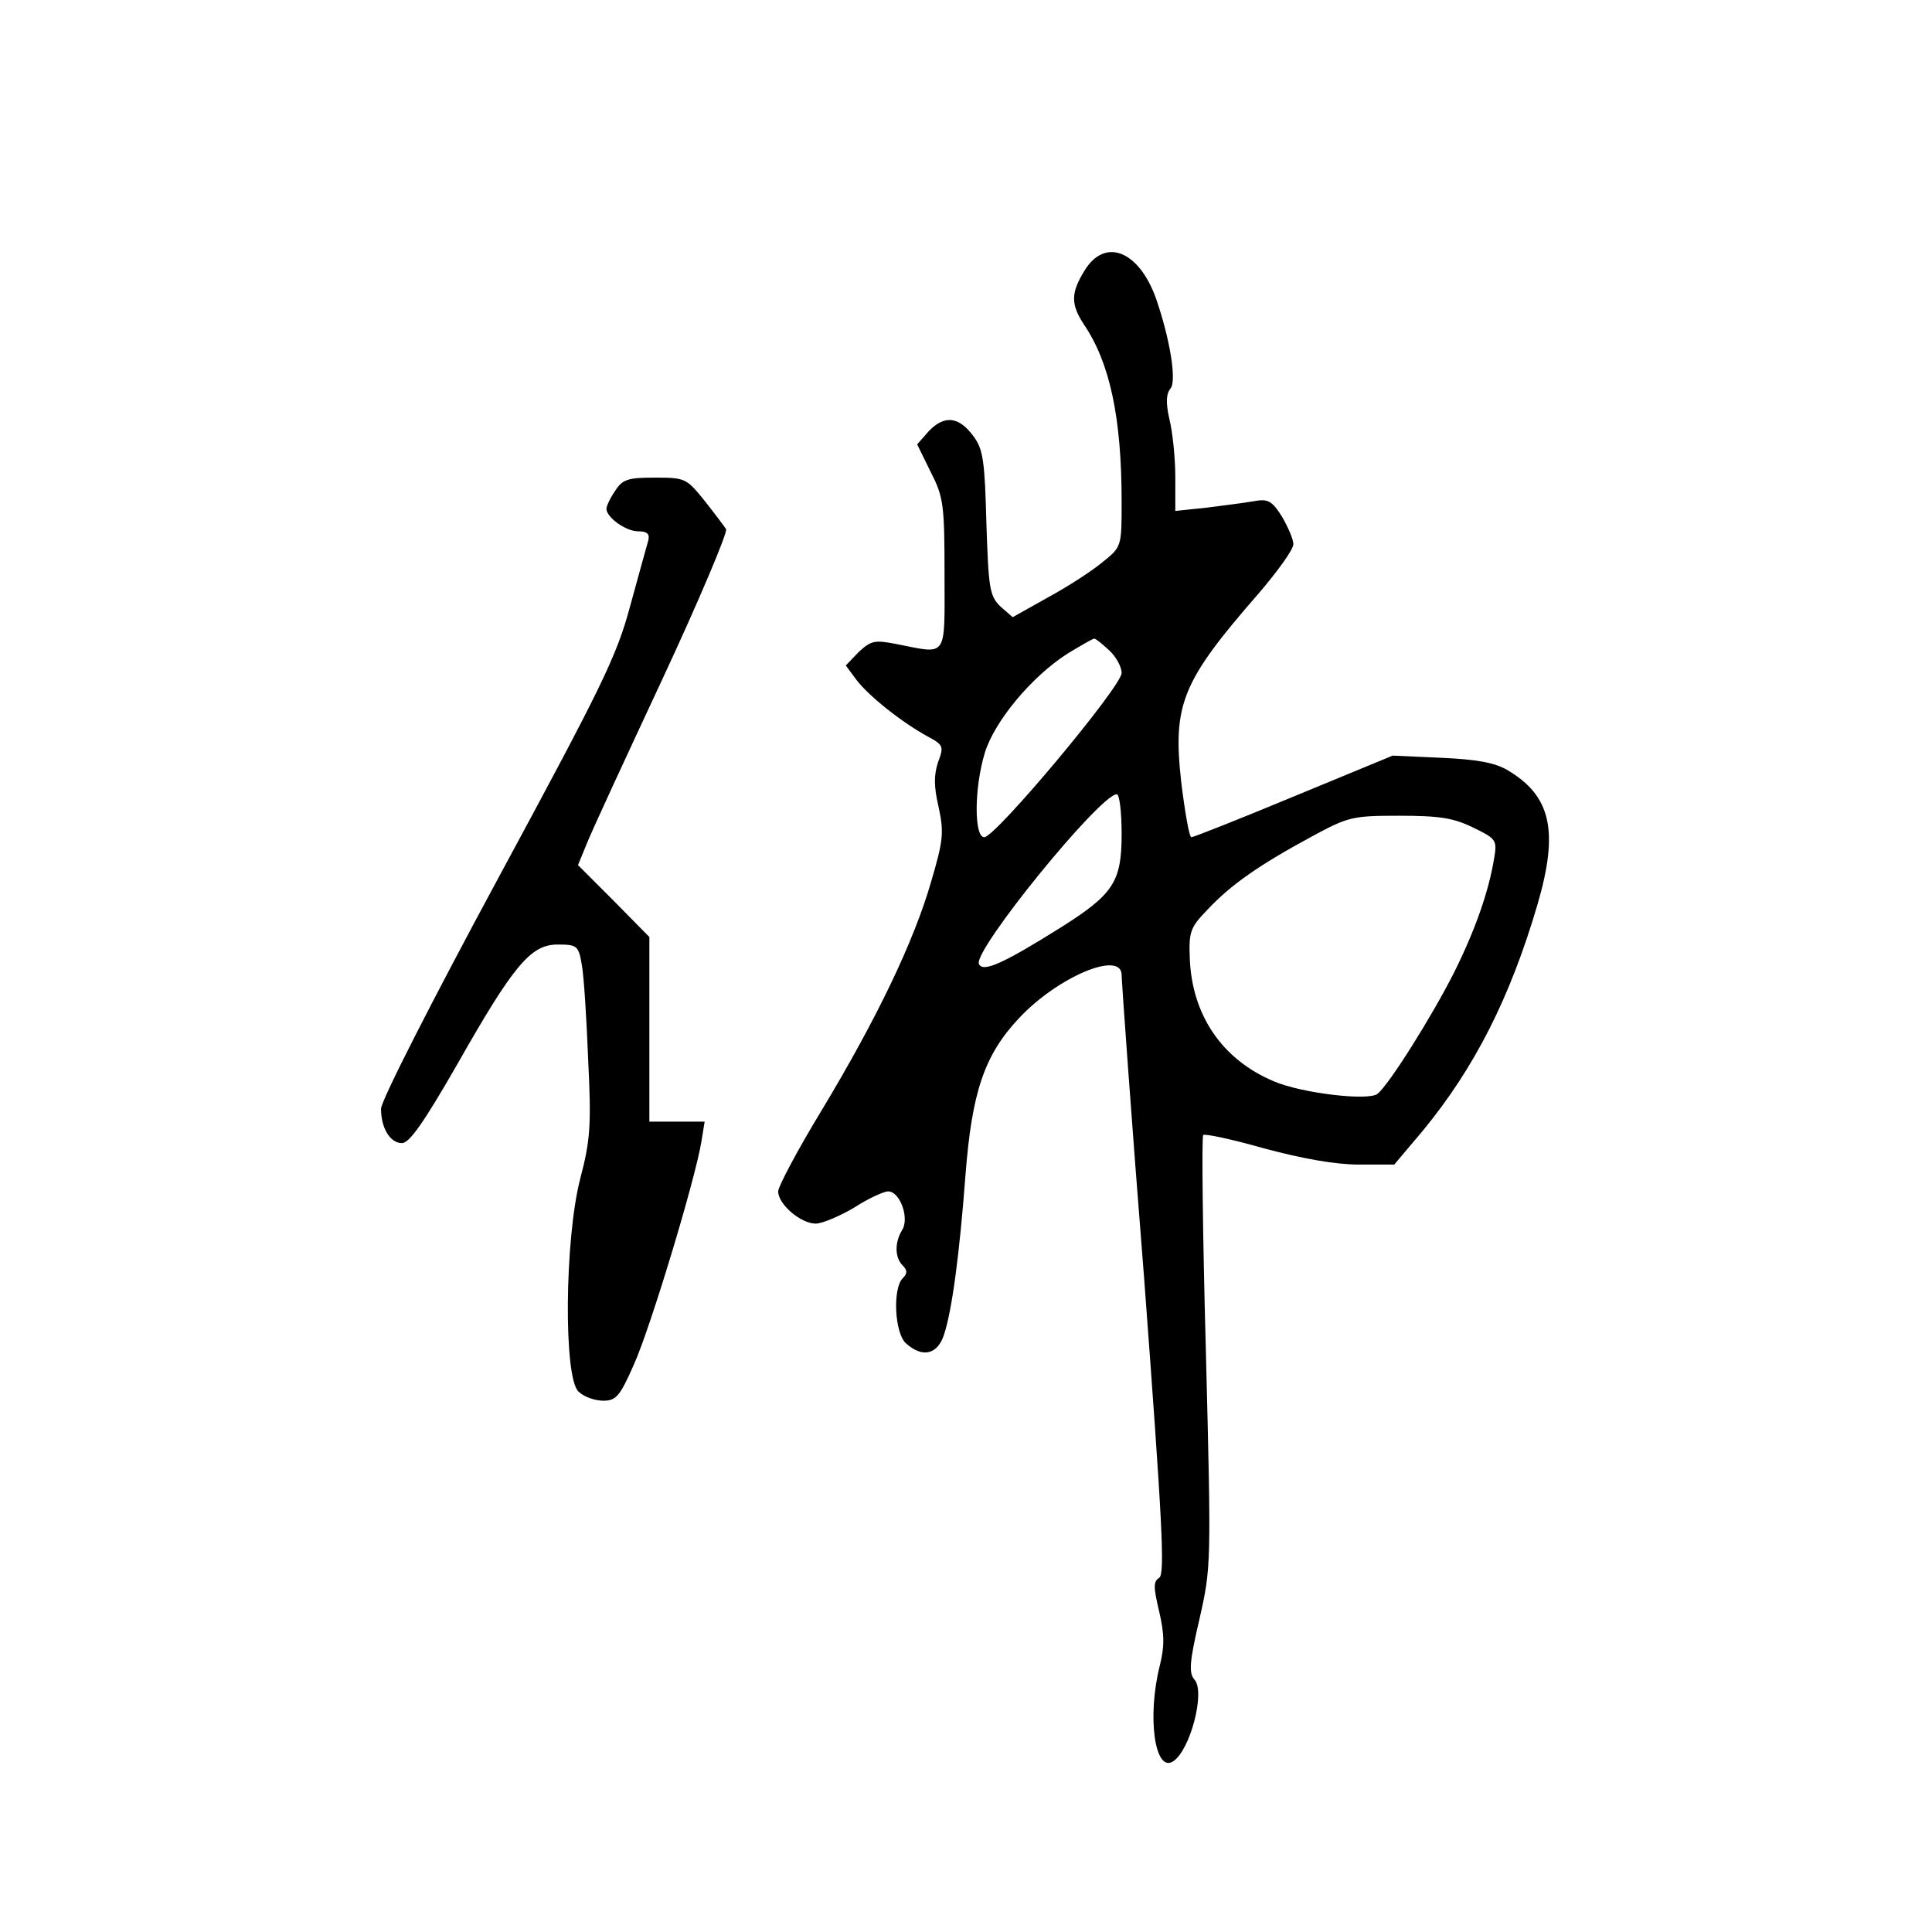 <?xml version="1.0" standalone="no"?>
<!DOCTYPE svg PUBLIC "-//W3C//DTD SVG 20010904//EN"
 "http://www.w3.org/TR/2001/REC-SVG-20010904/DTD/svg10.dtd">
<svg version="1.0" xmlns="http://www.w3.org/2000/svg"
 width="360pt" height="360pt" viewBox="0 0 360 360"
 preserveAspectRatio="xMidYMid meet">
<g transform="translate(0,360) scale(0.1,-0.1)"
fill="#000000" stroke="none">
<path d="M2021 3096 c-26 -42 -26 -63 -1 -101 48 -71 70 -173 70 -330 0 -83 0
-84 -35 -112 -19 -16 -65 -46 -102 -66 l-66 -37 -23 20 c-20 20 -22 33 -26
155 -3 116 -6 138 -24 162 -27 37 -54 40 -83 10 l-22 -25 25 -51 c24 -47 26
-60 26 -191 0 -159 7 -149 -90 -130 -41 8 -47 6 -70 -15 l-24 -25 20 -27 c23
-30 83 -78 132 -105 30 -16 31 -19 20 -48 -8 -24 -8 -46 1 -84 10 -47 9 -61
-14 -139 -32 -111 -101 -255 -204 -426 -45 -74 -81 -142 -81 -151 0 -24 42
-60 70 -60 12 0 45 14 72 30 26 17 55 30 63 30 22 0 40 -50 26 -72 -14 -23
-14 -51 1 -66 9 -9 9 -15 0 -24 -19 -19 -15 -102 6 -121 31 -28 59 -21 71 16
15 45 29 151 40 297 12 155 35 224 100 293 72 77 191 127 191 80 0 -10 18
-265 42 -566 34 -456 39 -550 28 -557 -11 -7 -11 -17 0 -63 10 -43 10 -65 1
-101 -24 -96 -9 -200 25 -178 32 21 60 129 40 152 -11 12 -10 32 9 113 22 97
22 102 12 498 -6 219 -8 401 -5 404 3 3 54 -8 114 -25 71 -19 132 -30 176 -30
l66 0 54 64 c96 117 162 247 213 421 40 137 25 202 -56 250 -24 14 -57 20
-124 23 l-90 4 -184 -76 c-101 -42 -187 -76 -191 -76 -4 0 -12 46 -19 103 -16
145 1 187 145 352 35 41 64 81 64 91 0 9 -10 32 -21 51 -19 30 -26 34 -53 29
-17 -3 -57 -8 -88 -12 l-58 -6 0 63 c0 35 -5 84 -11 108 -7 31 -6 47 2 57 12
14 -1 93 -27 168 -32 89 -95 114 -133 52z m46 -708 c13 -12 23 -31 23 -42 0
-25 -235 -306 -256 -306 -19 0 -19 91 1 157 18 59 87 142 154 185 25 15 47 28
50 28 3 0 15 -10 28 -22z m23 -342 c0 -89 -15 -112 -113 -174 -107 -67 -146
-85 -153 -68 -10 26 226 316 257 316 5 0 9 -33 9 -74z m655 12 c43 -21 45 -23
39 -58 -10 -61 -35 -133 -75 -213 -41 -81 -120 -207 -142 -225 -16 -14 -142 1
-193 23 -96 40 -153 123 -157 229 -2 50 1 58 33 91 43 46 96 83 192 135 70 38
77 40 165 40 75 0 101 -4 138 -22z"/>
<path d="M1146 2685 c-9 -13 -16 -28 -16 -33 0 -16 36 -42 59 -42 17 0 22 -5
19 -17 -3 -10 -18 -65 -34 -123 -25 -93 -52 -148 -246 -507 -122 -226 -218
-414 -218 -429 0 -36 17 -64 39 -64 14 0 41 39 102 145 106 187 138 225 188
225 36 0 39 -2 45 -37 4 -21 9 -101 12 -178 6 -122 4 -150 -15 -222 -29 -113
-31 -371 -3 -396 10 -10 31 -17 46 -17 24 0 31 8 57 67 30 66 114 343 126 416
l6 37 -52 0 -51 0 0 172 0 172 -66 67 -67 67 16 39 c8 21 72 159 141 307 69
148 122 274 119 280 -4 6 -22 30 -41 54 -33 41 -36 42 -92 42 -50 0 -60 -3
-74 -25z"/>
</g>
</svg>
